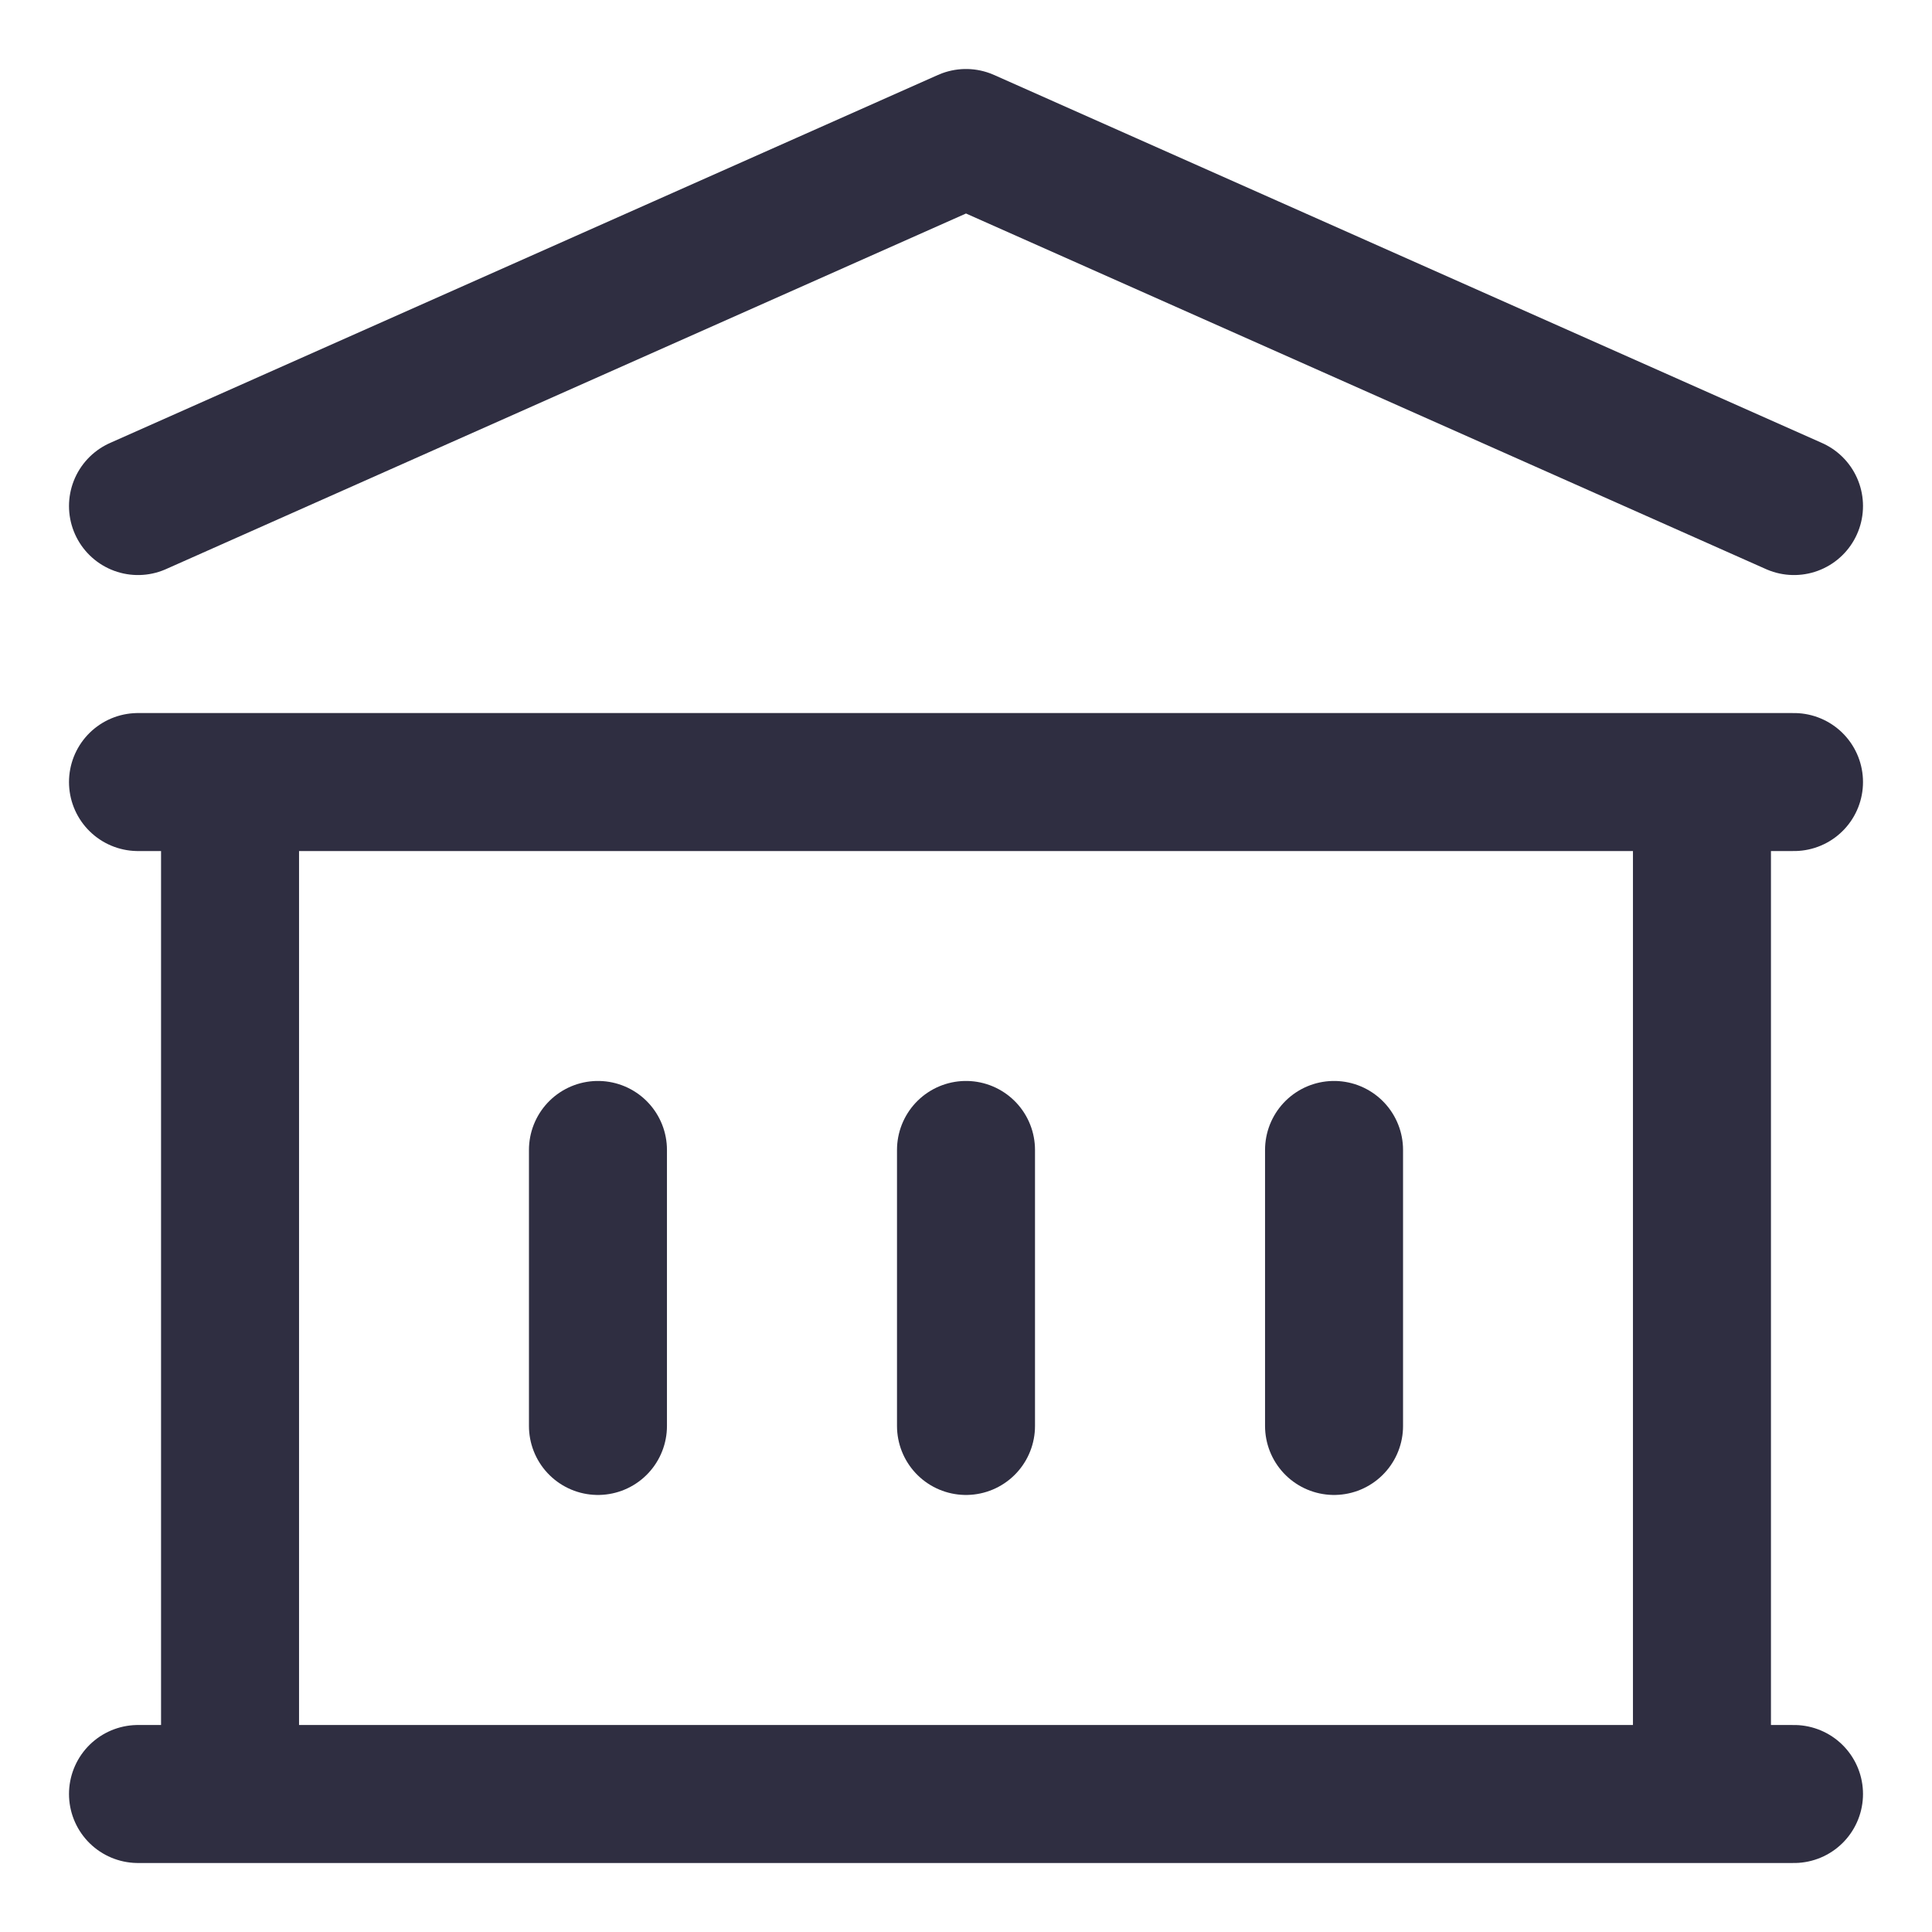 <svg width="14" height="14" viewBox="0 0 14 14" fill="none" xmlns="http://www.w3.org/2000/svg">
<path d="M4.333 8.333V10.333M7 8.333V10.333M9.667 8.333V10.333M1 13H13M1 5.667H13M1 3.667L7 1L13 3.667M1.667 5.667H12.333V13H1.667V5.667Z" stroke="#2F2E41" stroke-linecap="round" stroke-linejoin="round"/>
</svg>
